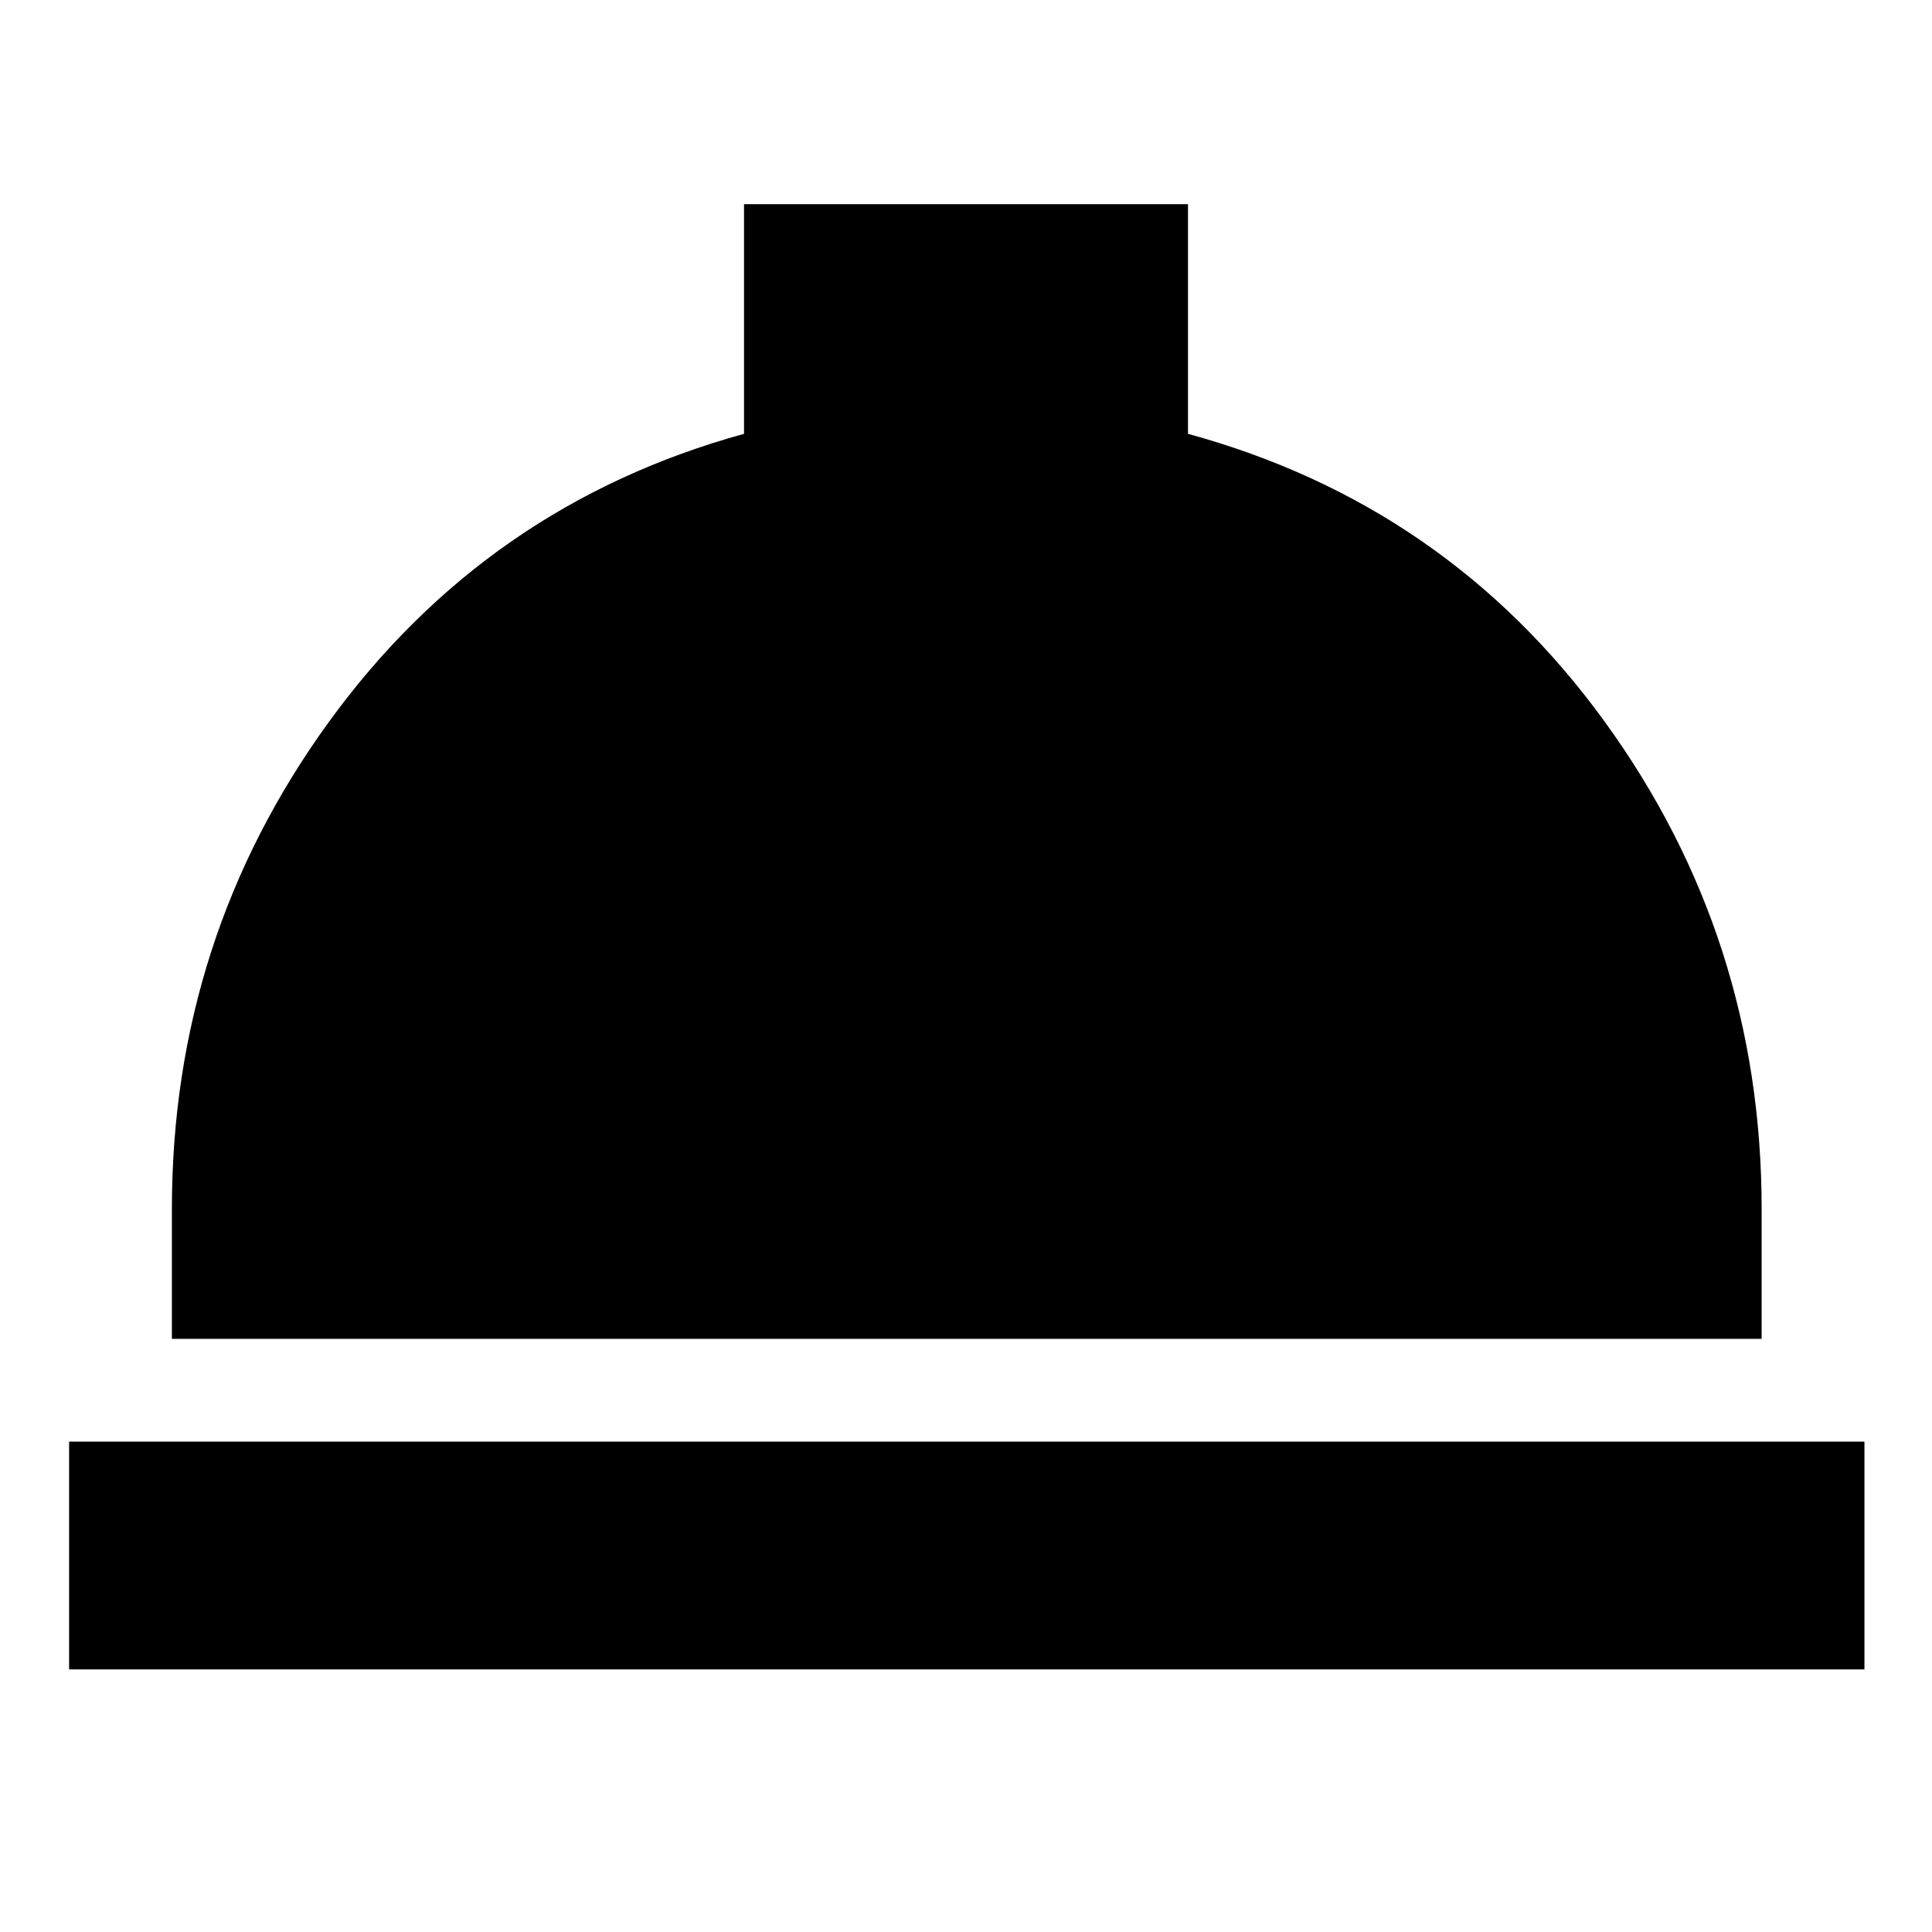 <svg xmlns="http://www.w3.org/2000/svg" height="24" viewBox="0 -960 960 960" width="24"><path d="M34.33-130.48v-113.17h892.1v113.17H34.33Zm51.08-164.26v-64.5q0-134.76 78.26-242.38T369.7-744.43v-114.11h220.6v114.11q128.77 35.19 206.91 142.81Q875.35-494 875.35-359.24v64.5H85.41Z"/></svg>